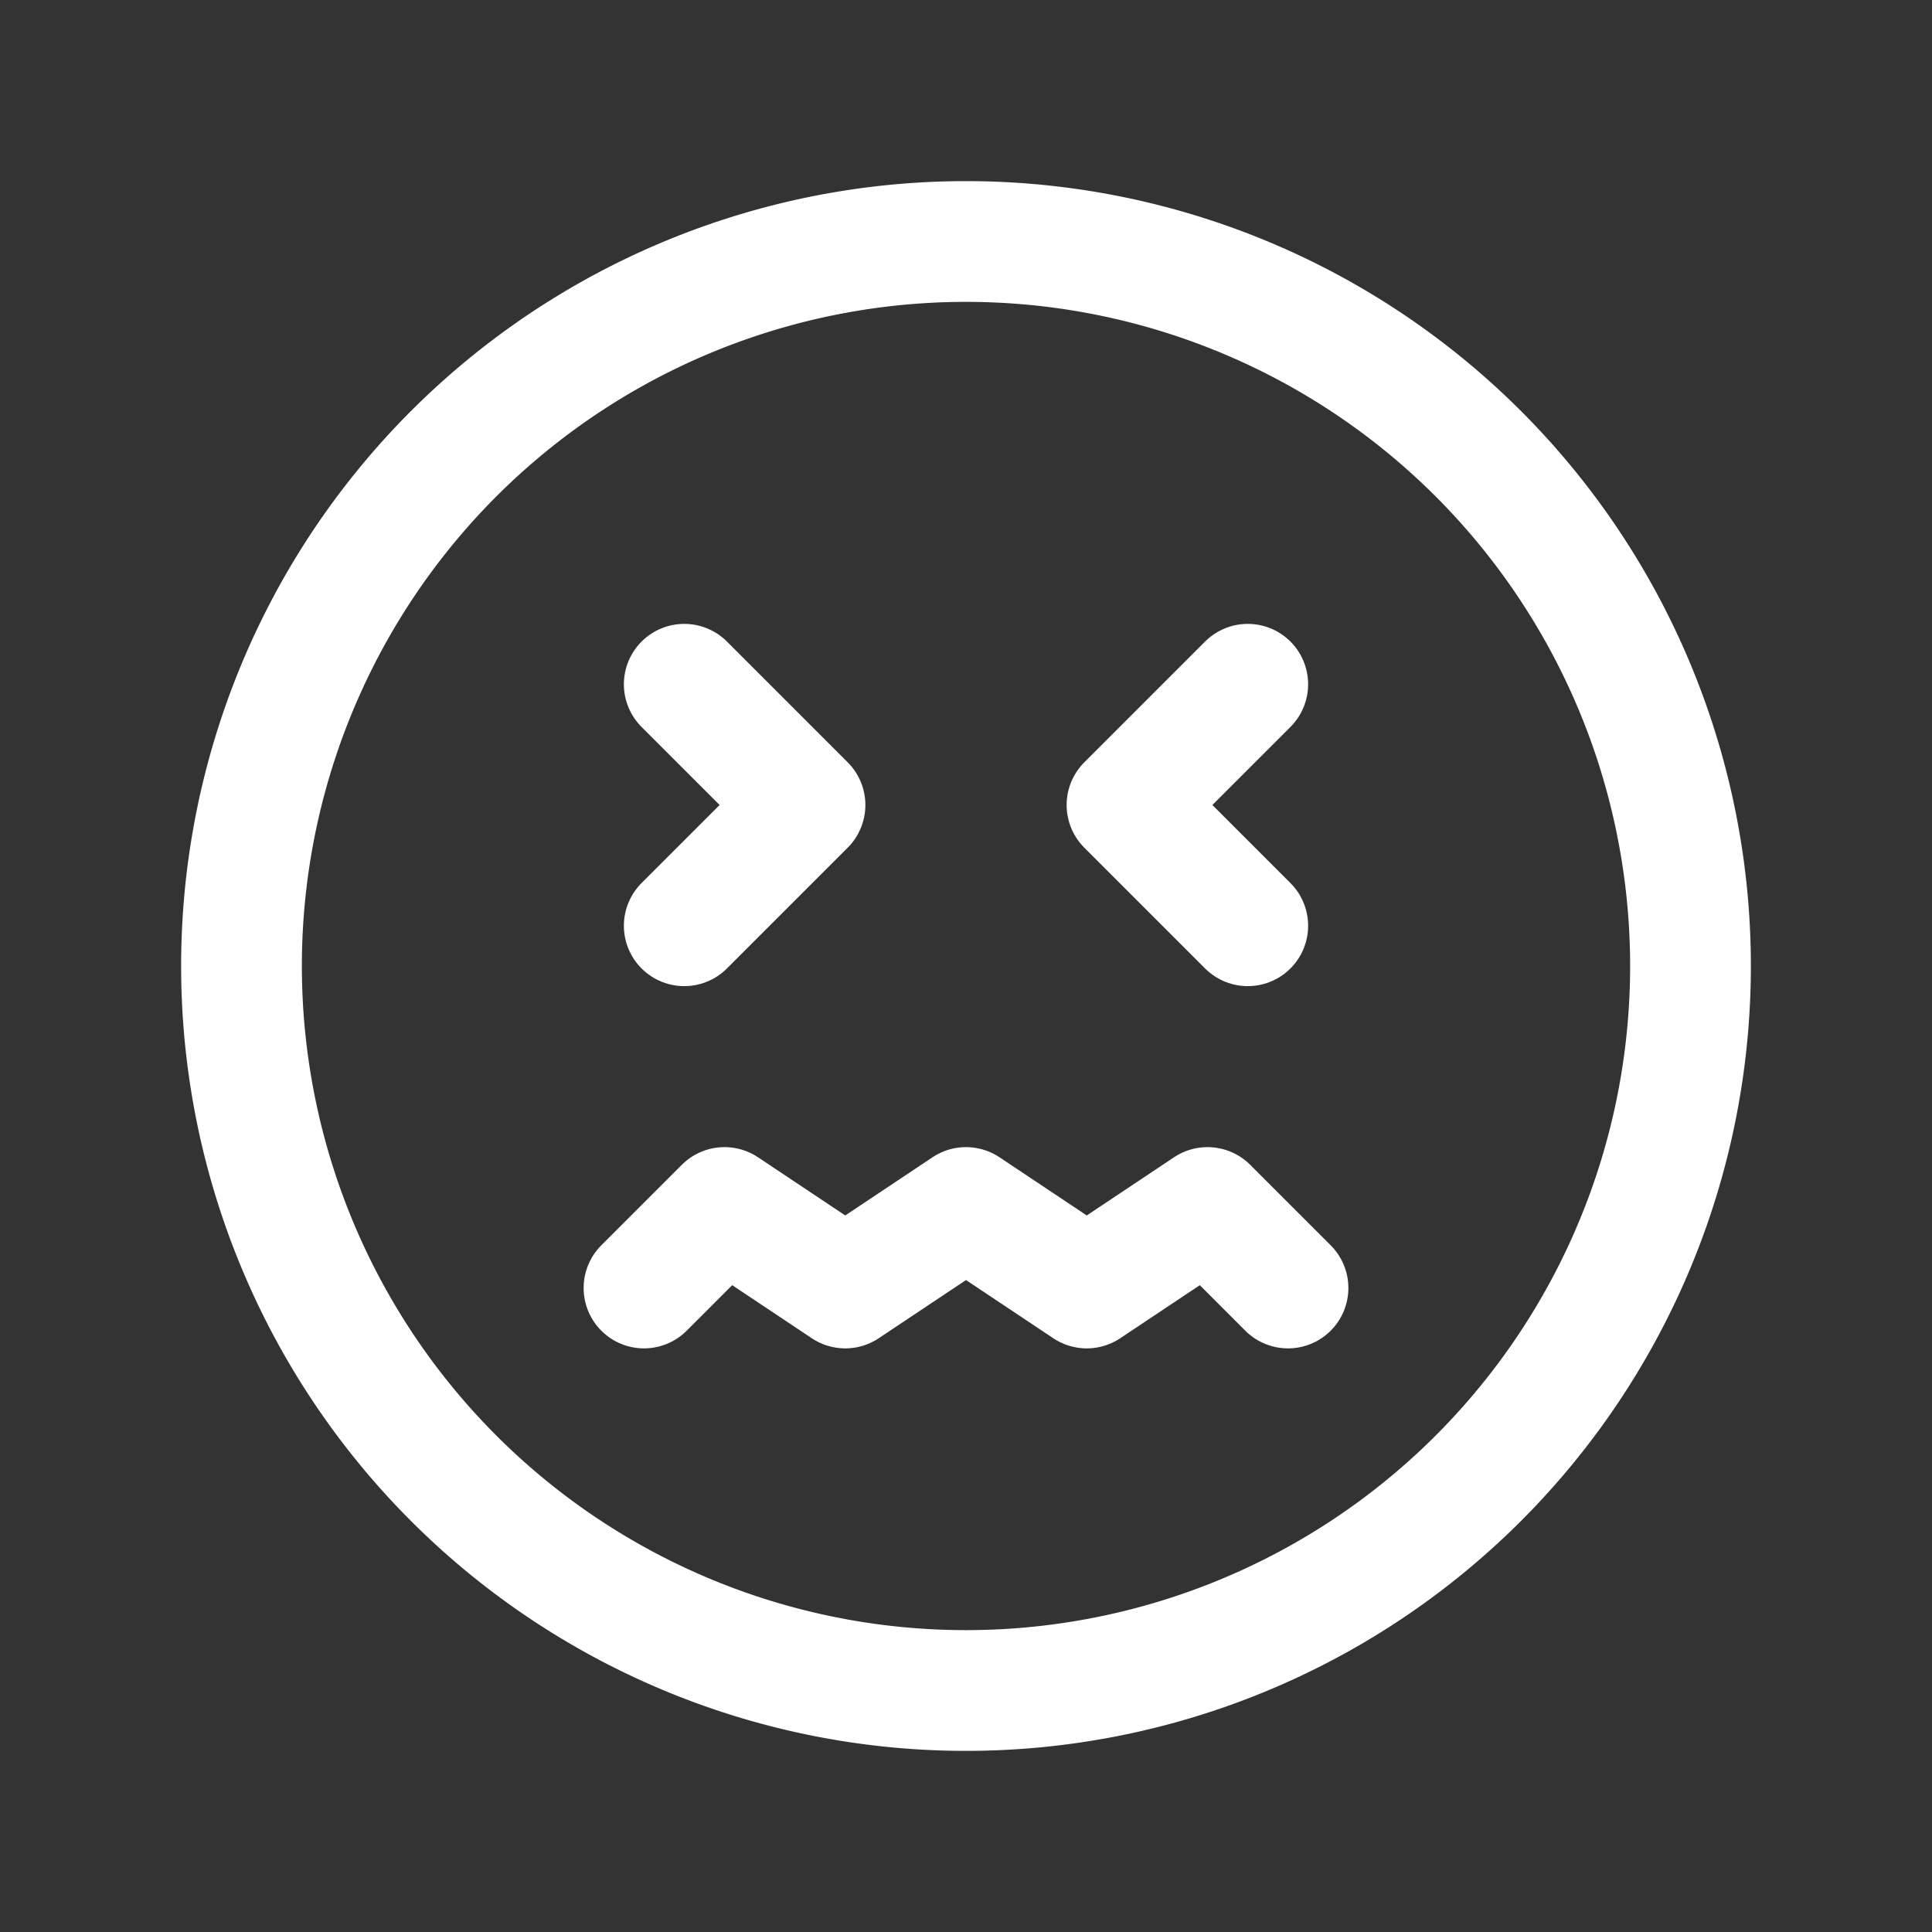 <svg xmlns="http://www.w3.org/2000/svg" class="icon icon-tabler icon-tabler-mood-wrrr" width="24" height="24" viewBox="0 0 24 24" stroke-width="1.5" stroke="#ffffff" fill="none" stroke-linecap="round" stroke-linejoin="round"><rect x="0" y="0" width="24" height="24" fill="#333333" stroke="none"/>  <path stroke="none" d="M0 0h24v24H0z" fill="none"/>  <path d="M12 21a9 9 0 1 1 0 -18a9 9 0 0 1 0 18z" />  <path d="M8 16l1 -1l1.5 1l1.5 -1l1.5 1l1.5 -1l1 1" />  <path d="M8.5 11.5l1.5 -1.5l-1.5 -1.5" />  <path d="M15.5 11.5l-1.5 -1.5l1.5 -1.5" /></svg>